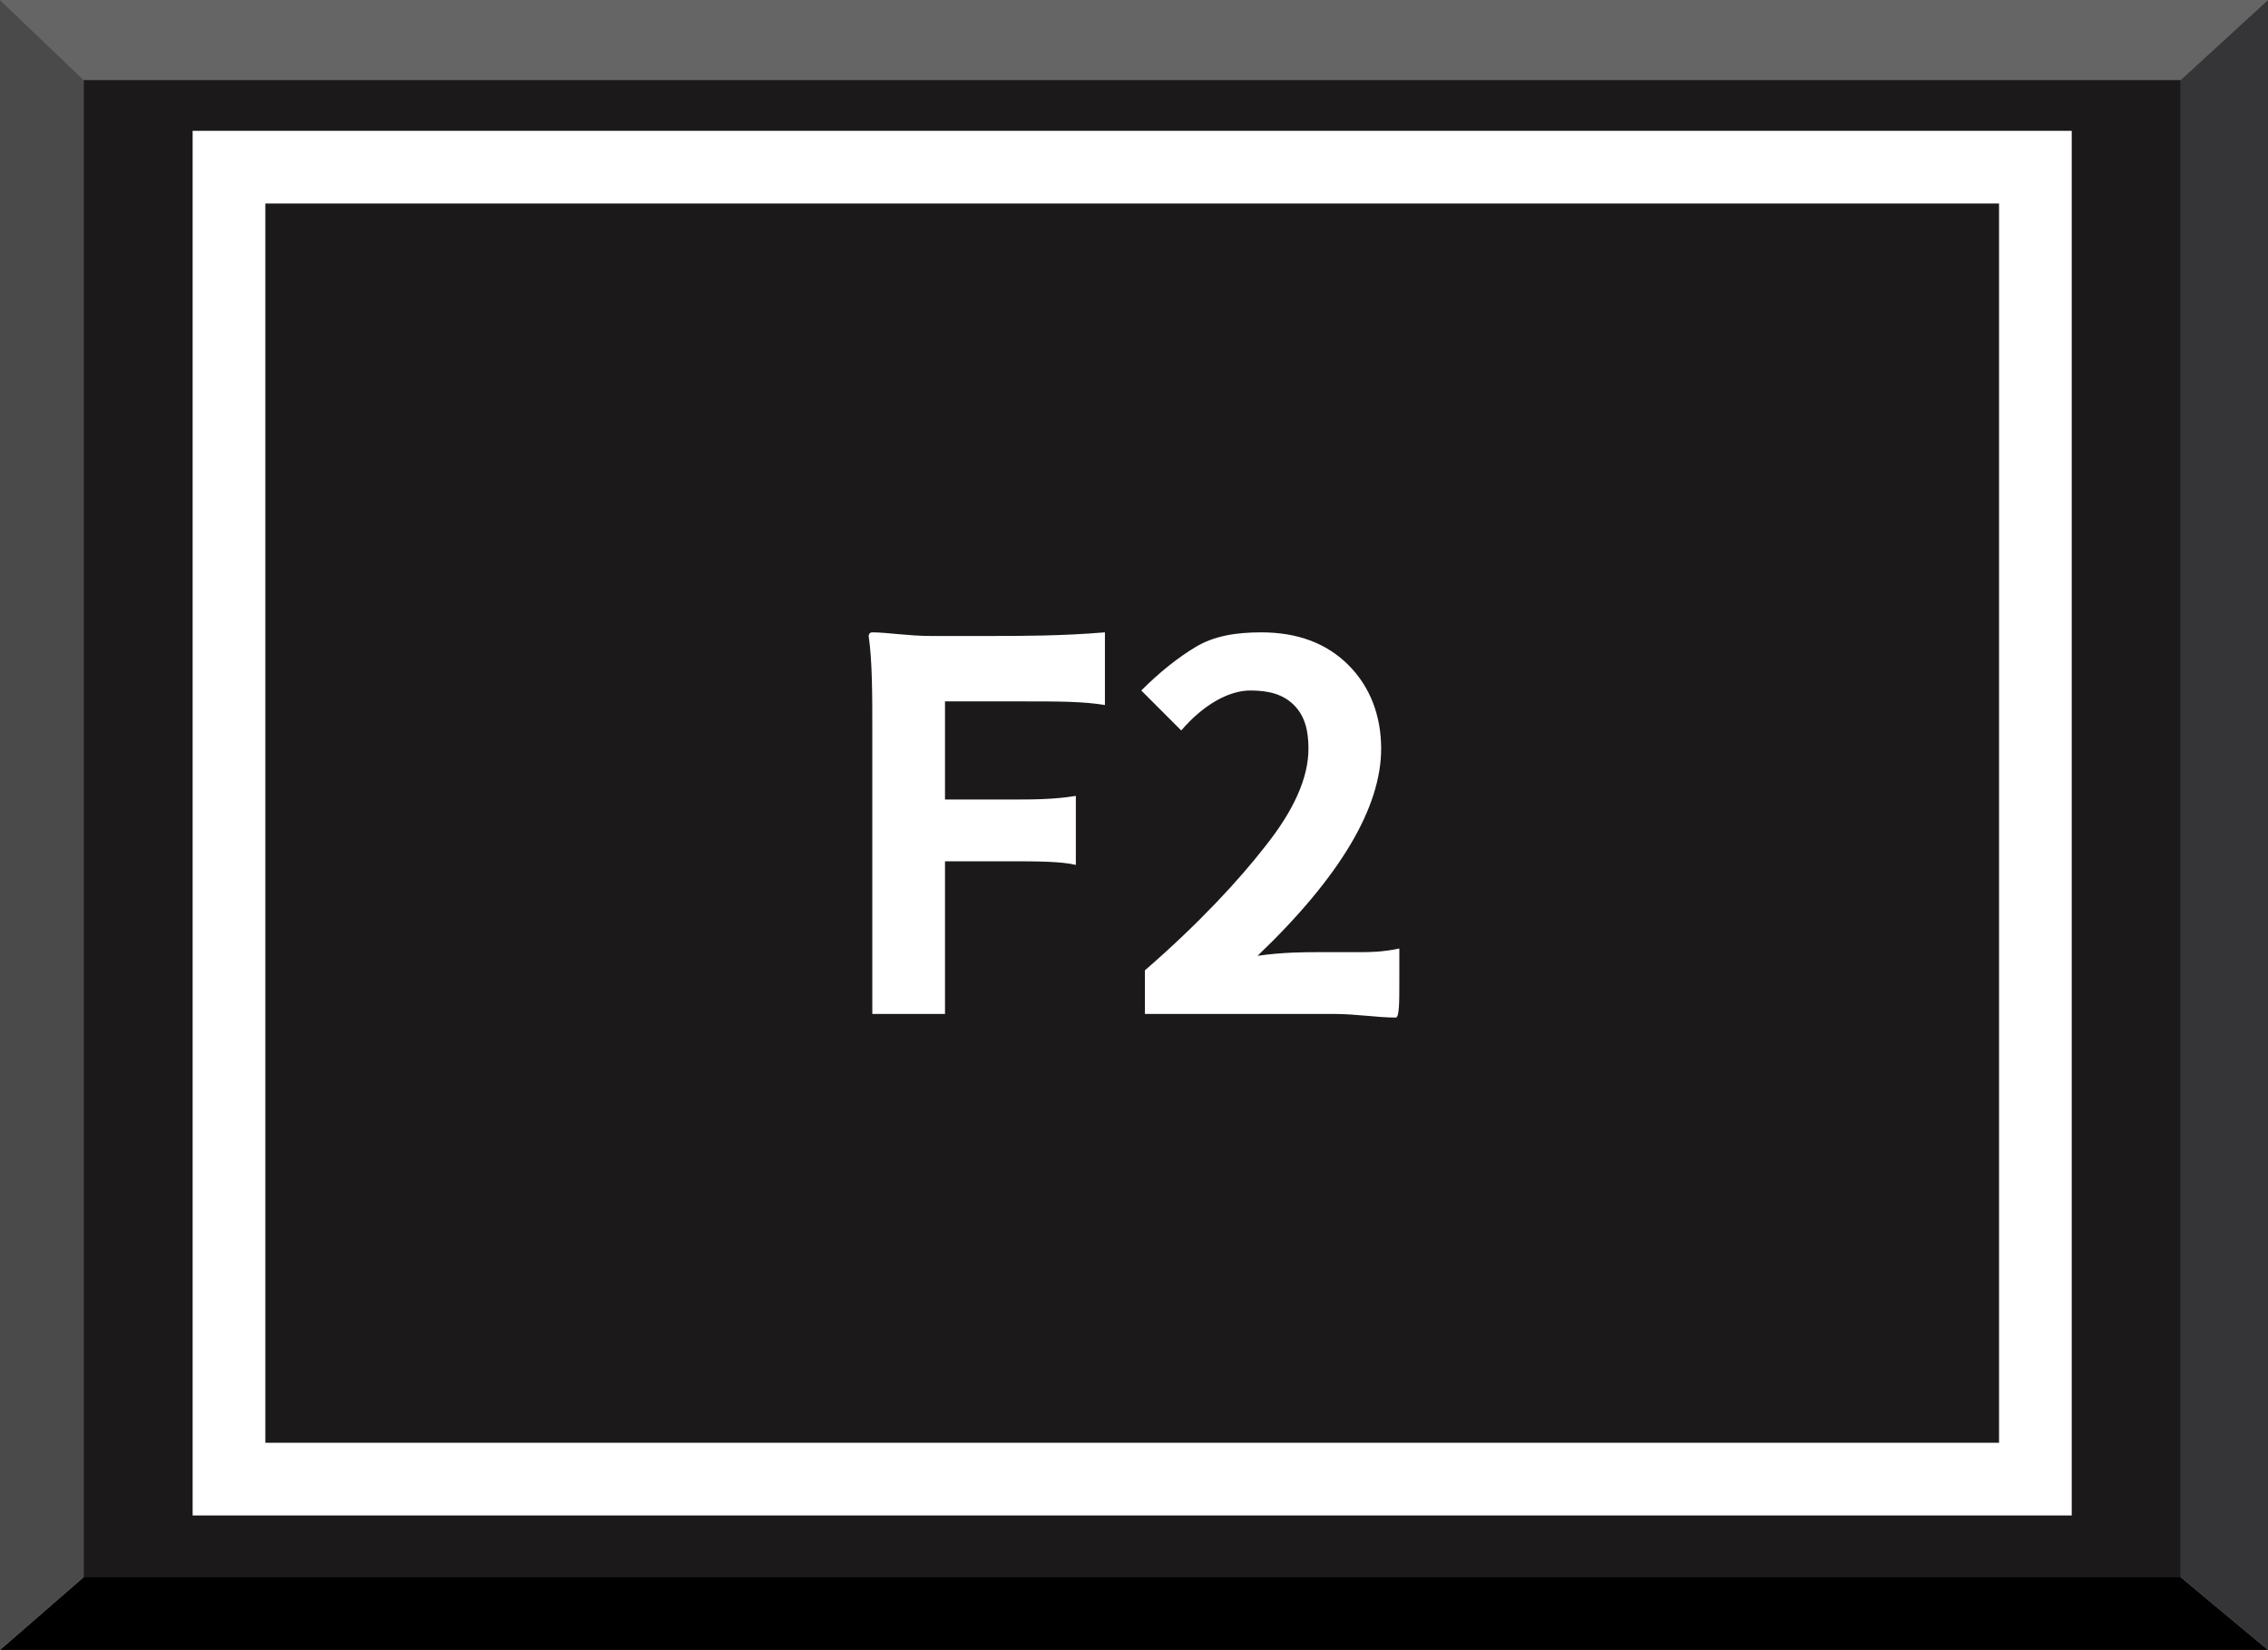 <?xml version="1.0" encoding="utf-8"?>
<!-- Generator: Adobe Illustrator 22.0.0, SVG Export Plug-In . SVG Version: 6.00 Build 0)  -->
<svg version="1.1" xmlns="http://www.w3.org/2000/svg" xmlns:xlink="http://www.w3.org/1999/xlink" x="0px" y="0px"
	 viewBox="0 0 62.4 45.4" style="enable-background:new 0 0 62.4 45.4;" xml:space="preserve">
<rect x="0" y="0" width="62.4" height="45.4" fill="#808080" stroke="none"/>
<g id="圖層_2">
	<g>
		<rect x="2.3" y="2.2" style="fill:#1C191B;" width="57.7" height="41.3"/>
		<polyline style="fill:#656565;" points="60,2.2 62.4,0 0,0 2.3,2.2 60,2.2 		"/>
		<polyline style="fill:#010001;" points="60,43.4 62.4,45.4 0,45.4 2.3,43.4 60,43.4 		"/>
		<polyline style="fill:#4A4A4B;" points="2.3,43.4 0,45.4 0,0 2.3,2.2 2.3,43.4 		"/>
		<polyline style="fill:#353537;" points="60,43.4 62.4,45.4 62.4,0 60,2.2 60,43.4 		"/>
	</g>
</g>
<g id="圖層_1">
	<g>
		<g>
			<path style="fill:#FFFFFF;" d="M57,41.7H5.3V3.6H57V41.7z M7.3,39.7H55V5.6H7.3V39.7z"/>
		</g>
		<g>
			<g>
				<path style="fill:#FFFFFF;" d="M24,27.9v-5.2v-2.6c0-1,0-1.9-0.1-2.6c0,0,0-0.1,0.1-0.1c0.4,0,1,0.1,1.6,0.1h1.6
					c0.9,0,2,0,3.2-0.1c0,0.1,0,0.4,0,1c0,0.6,0,0.9,0,1c-0.6-0.1-1.3-0.1-2.2-0.1h-2.2V22h1.8c0.6,0,1.2,0,1.8-0.1c0,0,0,0.4,0,0.9
					s0,0.9,0,1c-0.4-0.1-1.1-0.1-1.8-0.1h-1.8v4.2H24z"/>
			</g>
			<g>
				<path style="fill:#FFFFFF;" d="M38.4,28c-0.5,0-1.1-0.1-1.7-0.1H35h-3.5v-1.2c1.5-1.3,2.6-2.5,3.3-3.4c0.8-1,1.2-1.9,1.2-2.7
					c0-0.5-0.1-0.9-0.4-1.2S34.9,19,34.4,19c-0.6,0-1.3,0.4-1.9,1.1l-1.1-1.1c0.5-0.5,1-0.9,1.5-1.2c0.5-0.3,1.1-0.4,1.8-0.4
					c1,0,1.8,0.3,2.4,0.9c0.6,0.6,0.9,1.4,0.9,2.3c0,1.6-1.1,3.5-3.4,5.7c0.7-0.1,1.3-0.1,1.7-0.1h1.1c0.3,0,0.6,0,1.1-0.1
					c0,0,0,0.3,0,0.9S38.5,28,38.4,28z"/>
			</g>
		</g>
	</g>
</g>
</svg>
